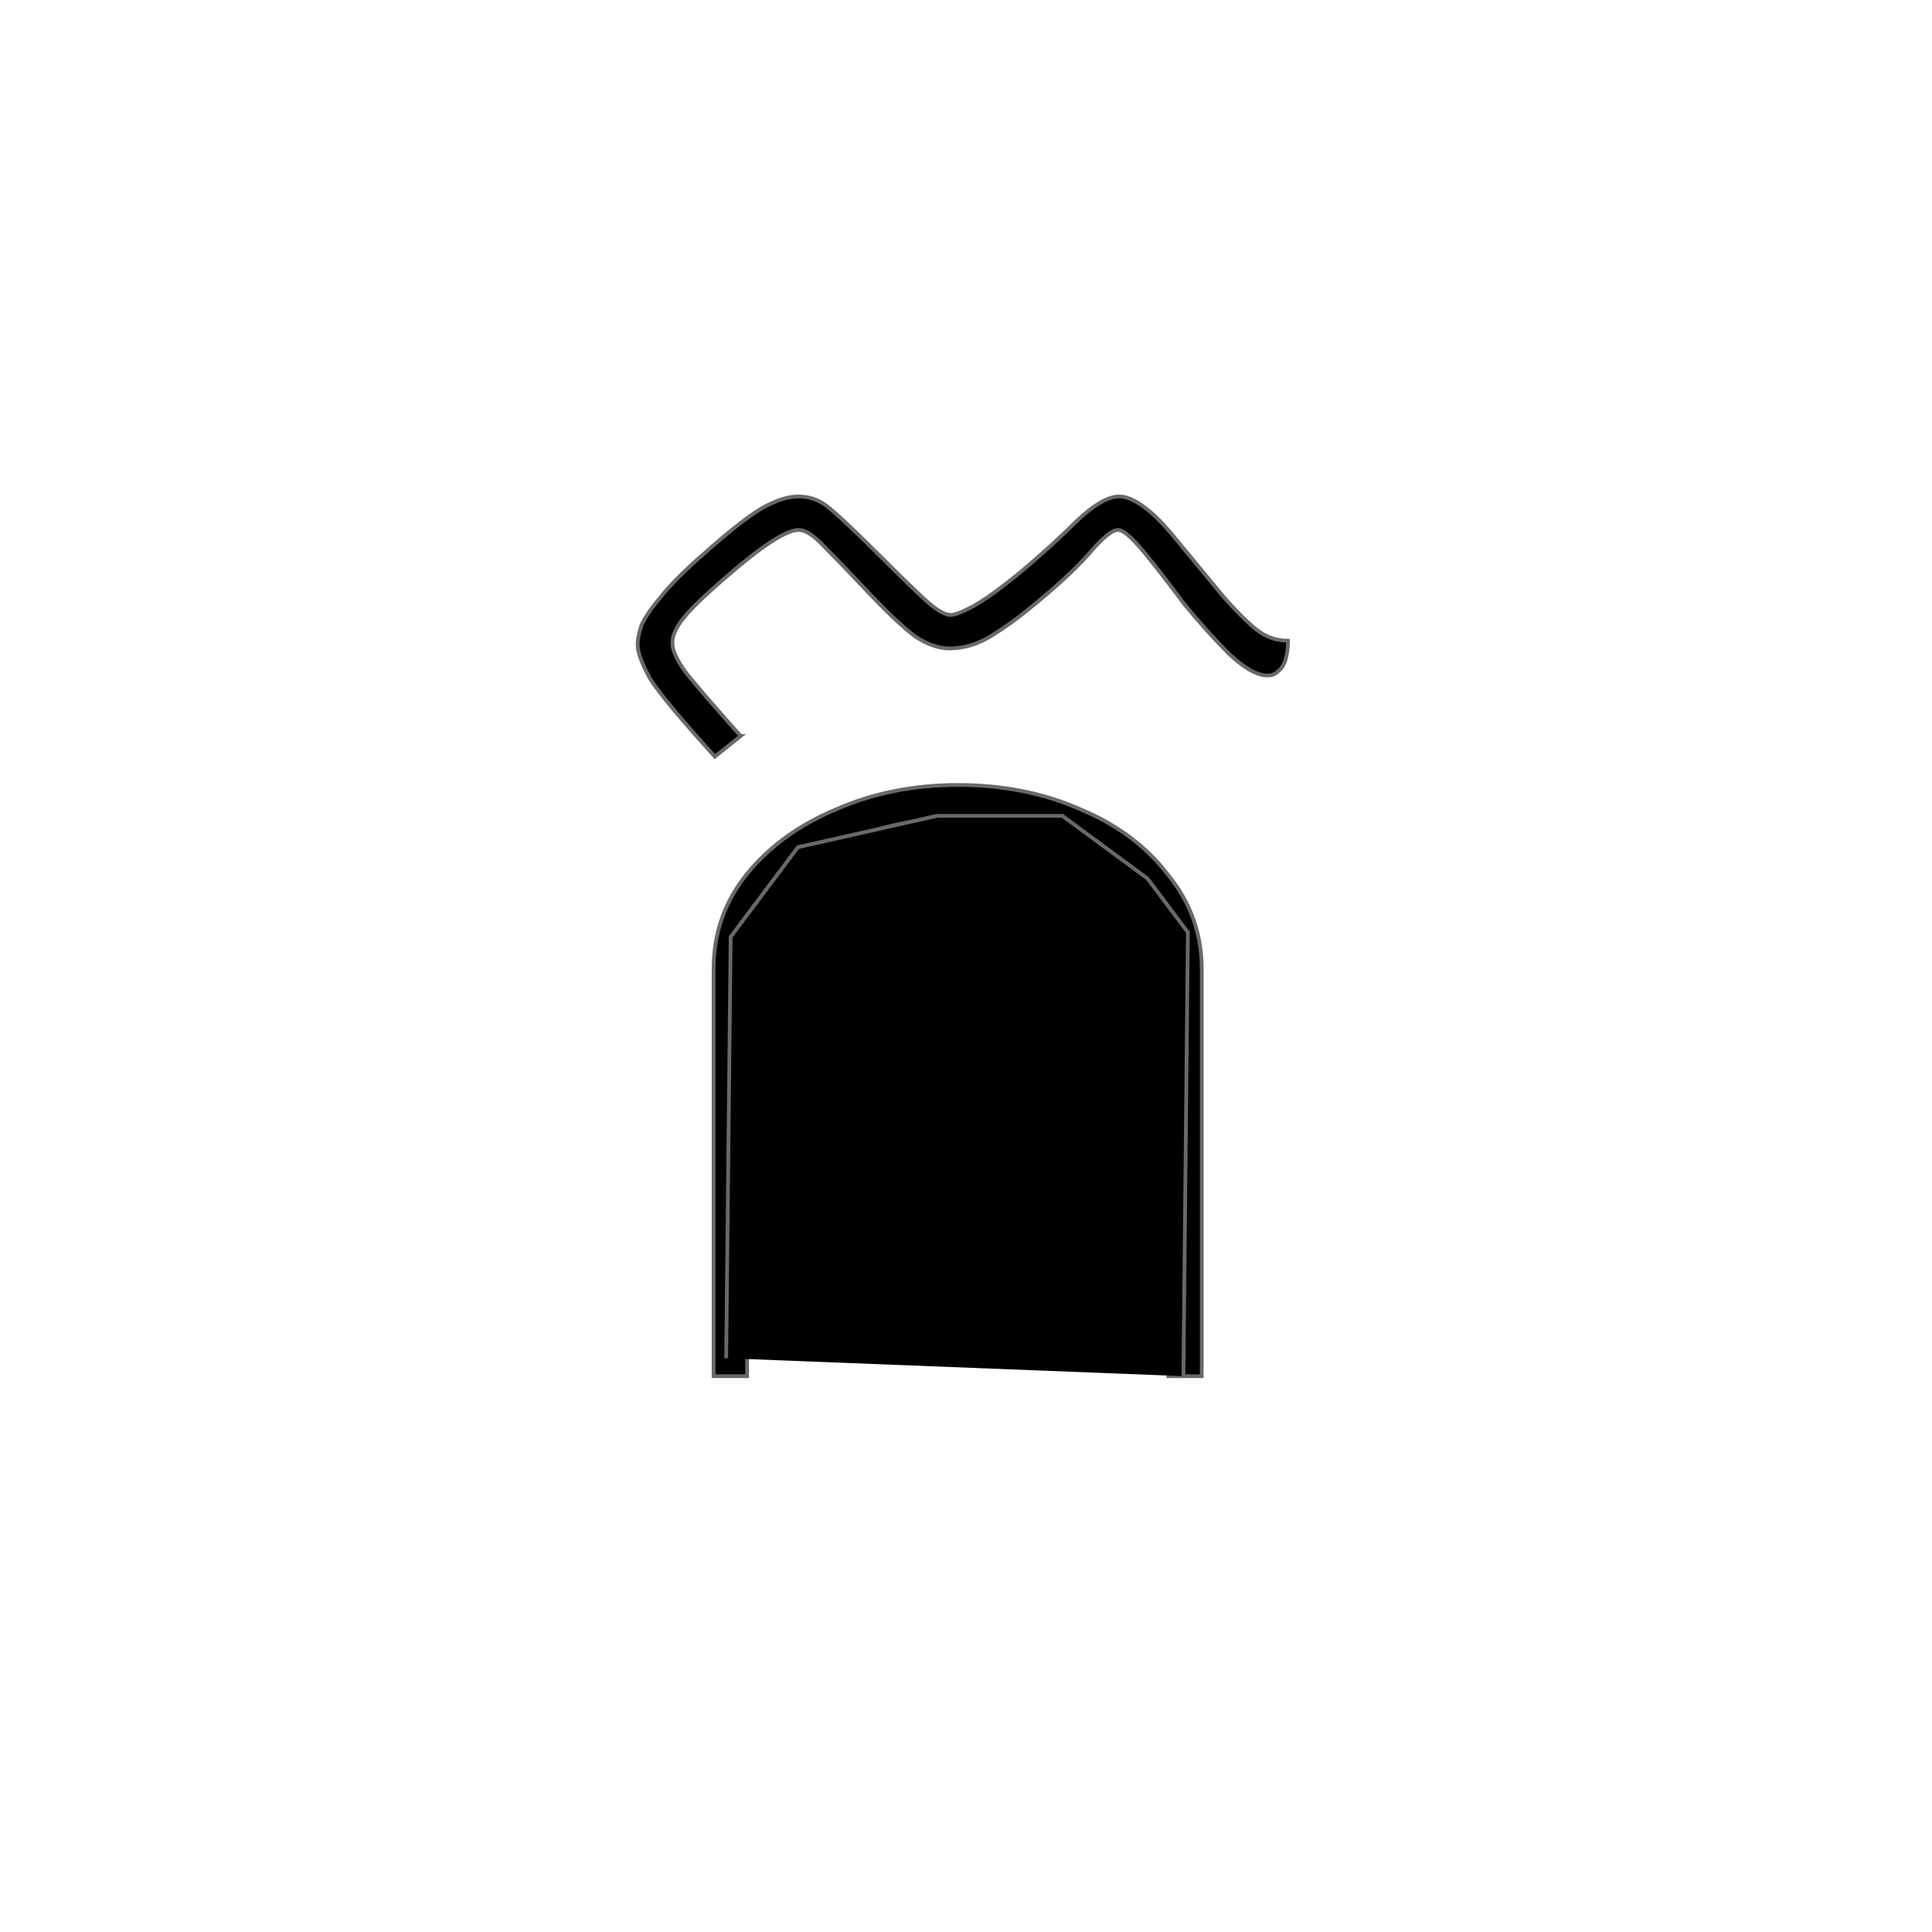 <?xml version="1.0" encoding="UTF-8" standalone="no"?>
<!-- Created with Inkscape (http://www.inkscape.org/) -->

<svg
   width="512"
   height="512"
   viewBox="0 0 512 512"
   version="1.1"
   id="svg1"
   inkscape:version="1.3.2 (091e20e, 2023-11-25)"
   sodipodi:docname="kor_template.svg"
   xmlns:inkscape="http://www.inkscape.org/namespaces/inkscape"
   xmlns:sodipodi="http://sodipodi.sourceforge.net/DTD/sodipodi-0.dtd"
   xmlns="http://www.w3.org/2000/svg"
   xmlns:svg="http://www.w3.org/2000/svg">
  <sodipodi:namedview
     id="namedview1"
     pagecolor="#ffffff"
     bordercolor="#000000"
     borderopacity="0.25"
     inkscape:showpageshadow="2"
     inkscape:pageopacity="0.0"
     inkscape:pagecheckerboard="0"
     inkscape:deskcolor="#d1d1d1"
     inkscape:document-units="px"
     inkscape:zoom="0.84179688"
     inkscape:cx="256"
     inkscape:cy="227.48956"
     inkscape:window-width="1920"
     inkscape:window-height="942"
     inkscape:window-x="0"
     inkscape:window-y="25"
     inkscape:window-maximized="1"
     inkscape:current-layer="svg1"
     showguides="true">
    <sodipodi:guide
       position="104.538,380.139"
       orientation="0,-1"
       id="guide2"
       inkscape:locked="false" />
    <sodipodi:guide
       position="89.095,147.304"
       orientation="0,-1"
       id="guide3"
       inkscape:locked="false" />
  </sodipodi:namedview>
  <defs
     id="defs1" />
  <path
     style="font-size:341.333px;font-family:'Noto Serif Khmer';-inkscape-font-specification:'Noto Serif Khmer';stroke:#696969"
     d="m 196.279,195.054 -6.827,5.461 q -13.312,-14.677 -17.067,-20.48 -3.413,-6.144 -3.413,-9.216 0,-2.048 1.024,-5.12 1.365,-3.072 5.12,-7.509 3.755,-4.779 11.605,-11.605 9.216,-8.192 14.677,-11.605 5.803,-3.413 10.24,-3.413 4.779,0 8.533,3.413 4.096,3.413 13.312,12.629 7.168,7.168 11.605,11.264 4.437,4.096 6.827,4.096 1.707,0 6.144,-2.389 4.779,-2.731 12.288,-8.875 8.533,-7.168 15.019,-13.653 6.827,-6.485 11.264,-6.485 2.731,0 6.485,2.731 3.755,2.731 8.192,8.192 l 12.971,15.701 q 4.779,5.461 8.533,8.533 3.755,3.072 8.533,3.072 0,2.731 -0.683,5.12 -0.683,2.048 -2.048,3.072 -1.024,1.024 -2.731,1.024 -4.096,0 -10.24,-5.803 -5.803,-5.803 -11.947,-13.312 -5.803,-7.851 -10.581,-13.653 -4.779,-5.803 -6.827,-5.803 -2.389,0 -7.851,6.485 -5.461,6.144 -16.043,14.677 -4.096,3.413 -9.557,6.827 -5.461,3.413 -11.264,3.413 -4.096,0 -8.875,-3.072 -4.779,-3.413 -14.677,-13.995 -5.461,-5.803 -9.557,-9.899 -4.096,-4.437 -6.827,-4.437 -2.389,0 -7.168,3.072 -4.779,3.072 -12.629,9.899 -7.509,6.485 -10.581,10.24 -3.072,3.755 -3.072,6.827 0,2.731 3.413,7.509 3.413,4.437 14.677,17.067 z"
     id="path1"
     inkscape:label="hair" />
  <path
     style="font-size:341.333px;font-family:'Noto Serif Khmer';-inkscape-font-specification:'Noto Serif Khmer';stroke:#696969"
     d="m 318.476,256.835 v 107.861 h -8.875 V 255.128 q 0,-10.24 -7.509,-18.773 -7.168,-8.875 -19.797,-13.995 -12.629,-5.461 -28.331,-5.461 -15.701,0 -28.331,5.461 -12.629,5.12 -20.139,13.995 -7.509,8.533 -7.509,18.773 v 109.568 h -8.875 V 256.835 q 0,-14.336 8.875,-25.259 8.875,-10.923 23.552,-17.067 14.677,-6.485 32.427,-6.485 17.749,0 32.427,6.485 14.677,6.144 23.211,17.408 8.875,10.923 8.875,24.917 z"
     id="text1"
     inkscape:label="body" />
  <path
     style="fill:#000000;stroke:#696969"
     d="m 192.445,359.944 1.188,-111.666 17.819,-23.759 36.826,-8.316 h 33.262 l 22.571,16.631 10.691,14.255 -1.188,117.606 v 0"
     id="path2"
     inkscape:label="bodyAnim" />
</svg>
